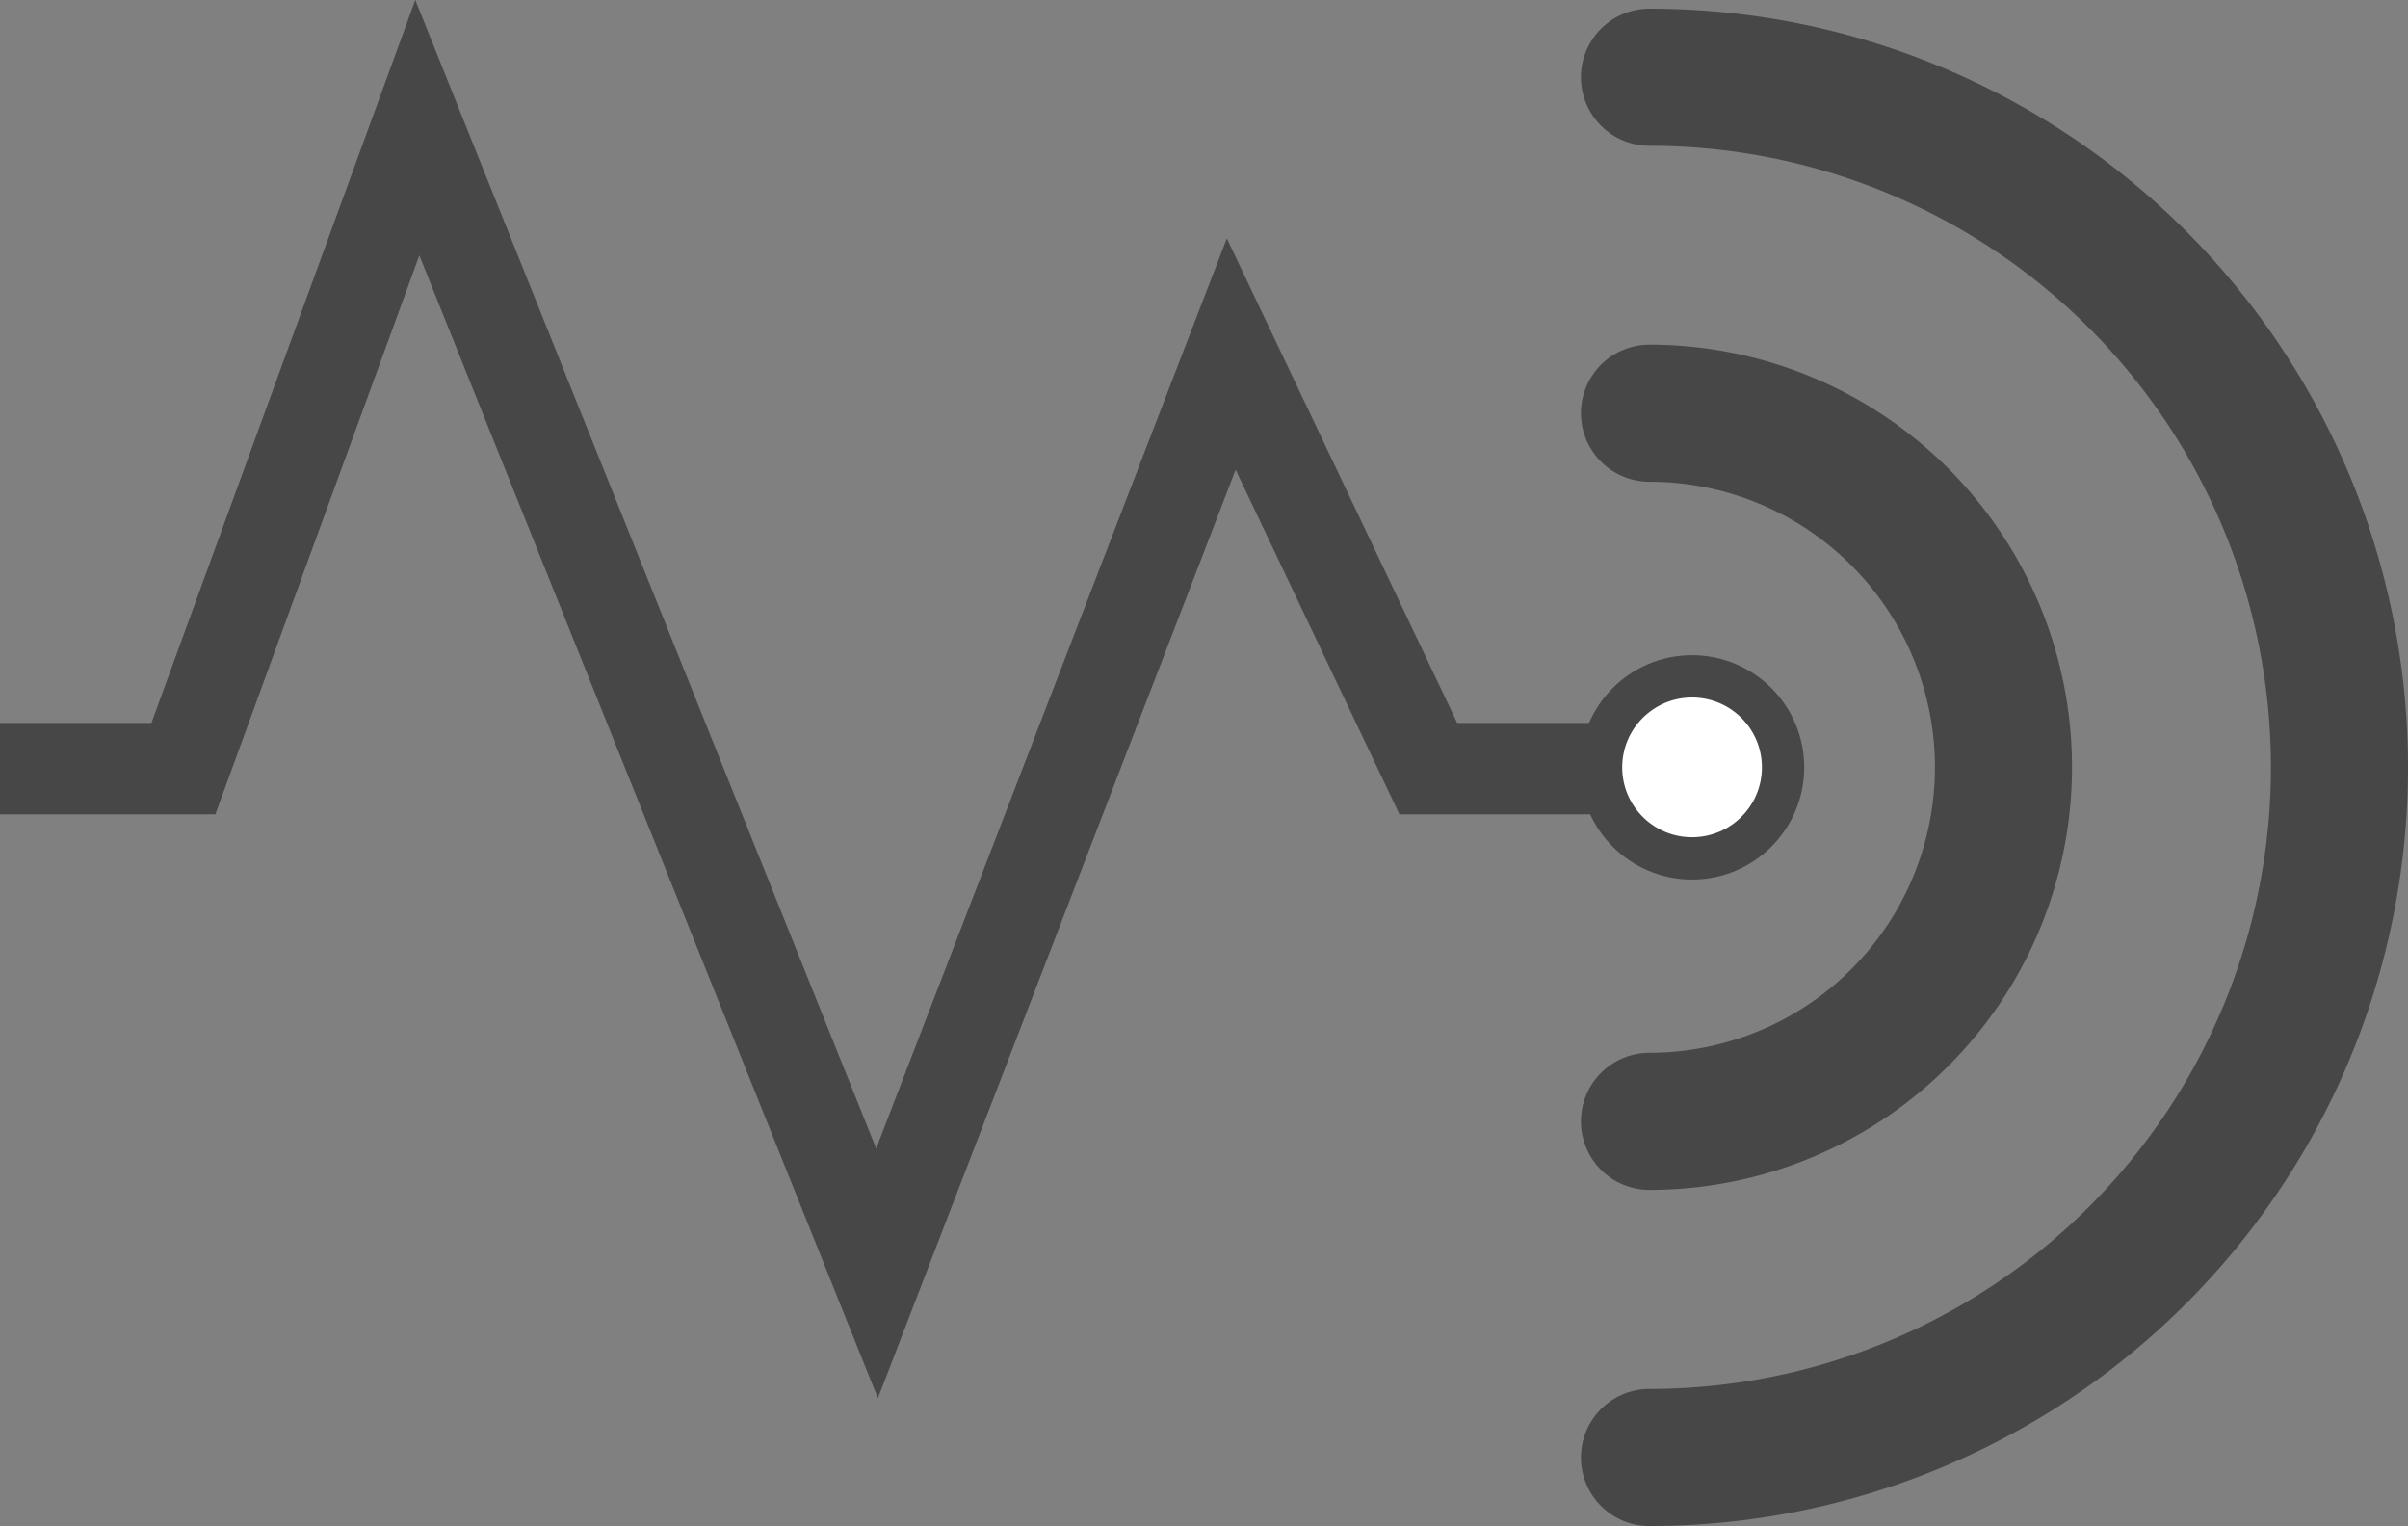 <?xml version="1.0" encoding="UTF-8" standalone="no"?>
<!-- Created with Inkscape (http://www.inkscape.org/) -->

<svg
   xmlns:dc="http://purl.org/dc/elements/1.1/"
   xmlns:cc="http://creativecommons.org/ns#"
   xmlns:rdf="http://www.w3.org/1999/02/22-rdf-syntax-ns#"
   xmlns:svg="http://www.w3.org/2000/svg"
   xmlns="http://www.w3.org/2000/svg"
   xmlns:sodipodi="http://sodipodi.sourceforge.net/DTD/sodipodi-0.dtd"
   xmlns:inkscape="http://www.inkscape.org/namespaces/inkscape"
   width="26.352mm"
   height="16.697mm"
   viewBox="0 0 26.352 16.697"
   version="1.1"
   id="svg8"
   inkscape:version="0.92.2 (5c3e80d, 2017-08-06)"
   sodipodi:docname="deims_sensor_icon.svg"
   inkscape:export-filename="C:\Aktuelle Projekte\Grafik\sensor_icon.png"
   inkscape:export-xdpi="243.39192"
   inkscape:export-ydpi="243.39192">
  <rect x="0" y="0" width="26.352" height="16.697" fill="#808080" stroke="none"/>
  <defs
     id="defs2" />
  <sodipodi:namedview
     id="base"
     pagecolor="#ffffff"
     bordercolor="#666666"
     borderopacity="1.0"
     inkscape:pageopacity="0.0"
     inkscape:pageshadow="2"
     inkscape:zoom="5.6"
     inkscape:cx="116.16923"
     inkscape:cy="21.722293"
     inkscape:document-units="mm"
     inkscape:current-layer="layer1"
     showgrid="false"
     inkscape:window-width="1920"
     inkscape:window-height="1058"
     inkscape:window-x="1912"
     inkscape:window-y="-8"
     inkscape:window-maximized="1"
     showguides="true"
     inkscape:guide-bbox="true"
     units="mm" />
  <g
     inkscape:label="Ebene 1"
     inkscape:groupmode="layer"
     id="layer1"
     transform="translate(0,-280.303)">
    <path
       style="fill:none;stroke:#474747;stroke-width:1;stroke-linecap:square;stroke-linejoin:miter;stroke-miterlimit:4;stroke-dasharray:none;stroke-opacity:1"
       d="m 0.5,288.713 h 1.507 l 2.56,-7.013 5.031,12.535 3.876,-10.058 2.157,4.536 h 1.826"
       id="path815"
       inkscape:connector-curvature="0"
       sodipodi:nodetypes="ccccccc" />
    <path
       style="fill:none;fill-opacity:0;stroke:#474747;stroke-width:1.5;stroke-linecap:round;stroke-linejoin:round;stroke-miterlimit:4;stroke-dasharray:none;stroke-opacity:1;paint-order:fill markers stroke"
       d="m 18.051,284.824 a 3.874,3.874 0 0 1 3.874,3.874 v 0 a 3.874,3.874 0 0 1 -3.874,3.874"
       id="path830"
       inkscape:connector-curvature="0" />
    <path
       style="fill:none;fill-opacity:0;stroke:#474747;stroke-width:1.5;stroke-linecap:round;stroke-linejoin:round;stroke-miterlimit:4;stroke-dasharray:none;stroke-opacity:1;paint-order:fill markers stroke"
       d="m 18.051,296.25 a 7.551,7.551 0 0 0 7.551,-7.551 7.551,7.551 0 0 0 -7.551,-7.551"
       id="path821"
       inkscape:connector-curvature="0" />
    <circle
       style="fill:#ffffff;fill-opacity:1;stroke:#474747;stroke-width:0.463;stroke-linecap:round;stroke-linejoin:round;stroke-miterlimit:4;stroke-dasharray:none;stroke-opacity:1;paint-order:fill markers stroke"
       id="path817"
       cx="18.517"
       cy="288.699"
       r="0.996" />
  </g>
</svg>
